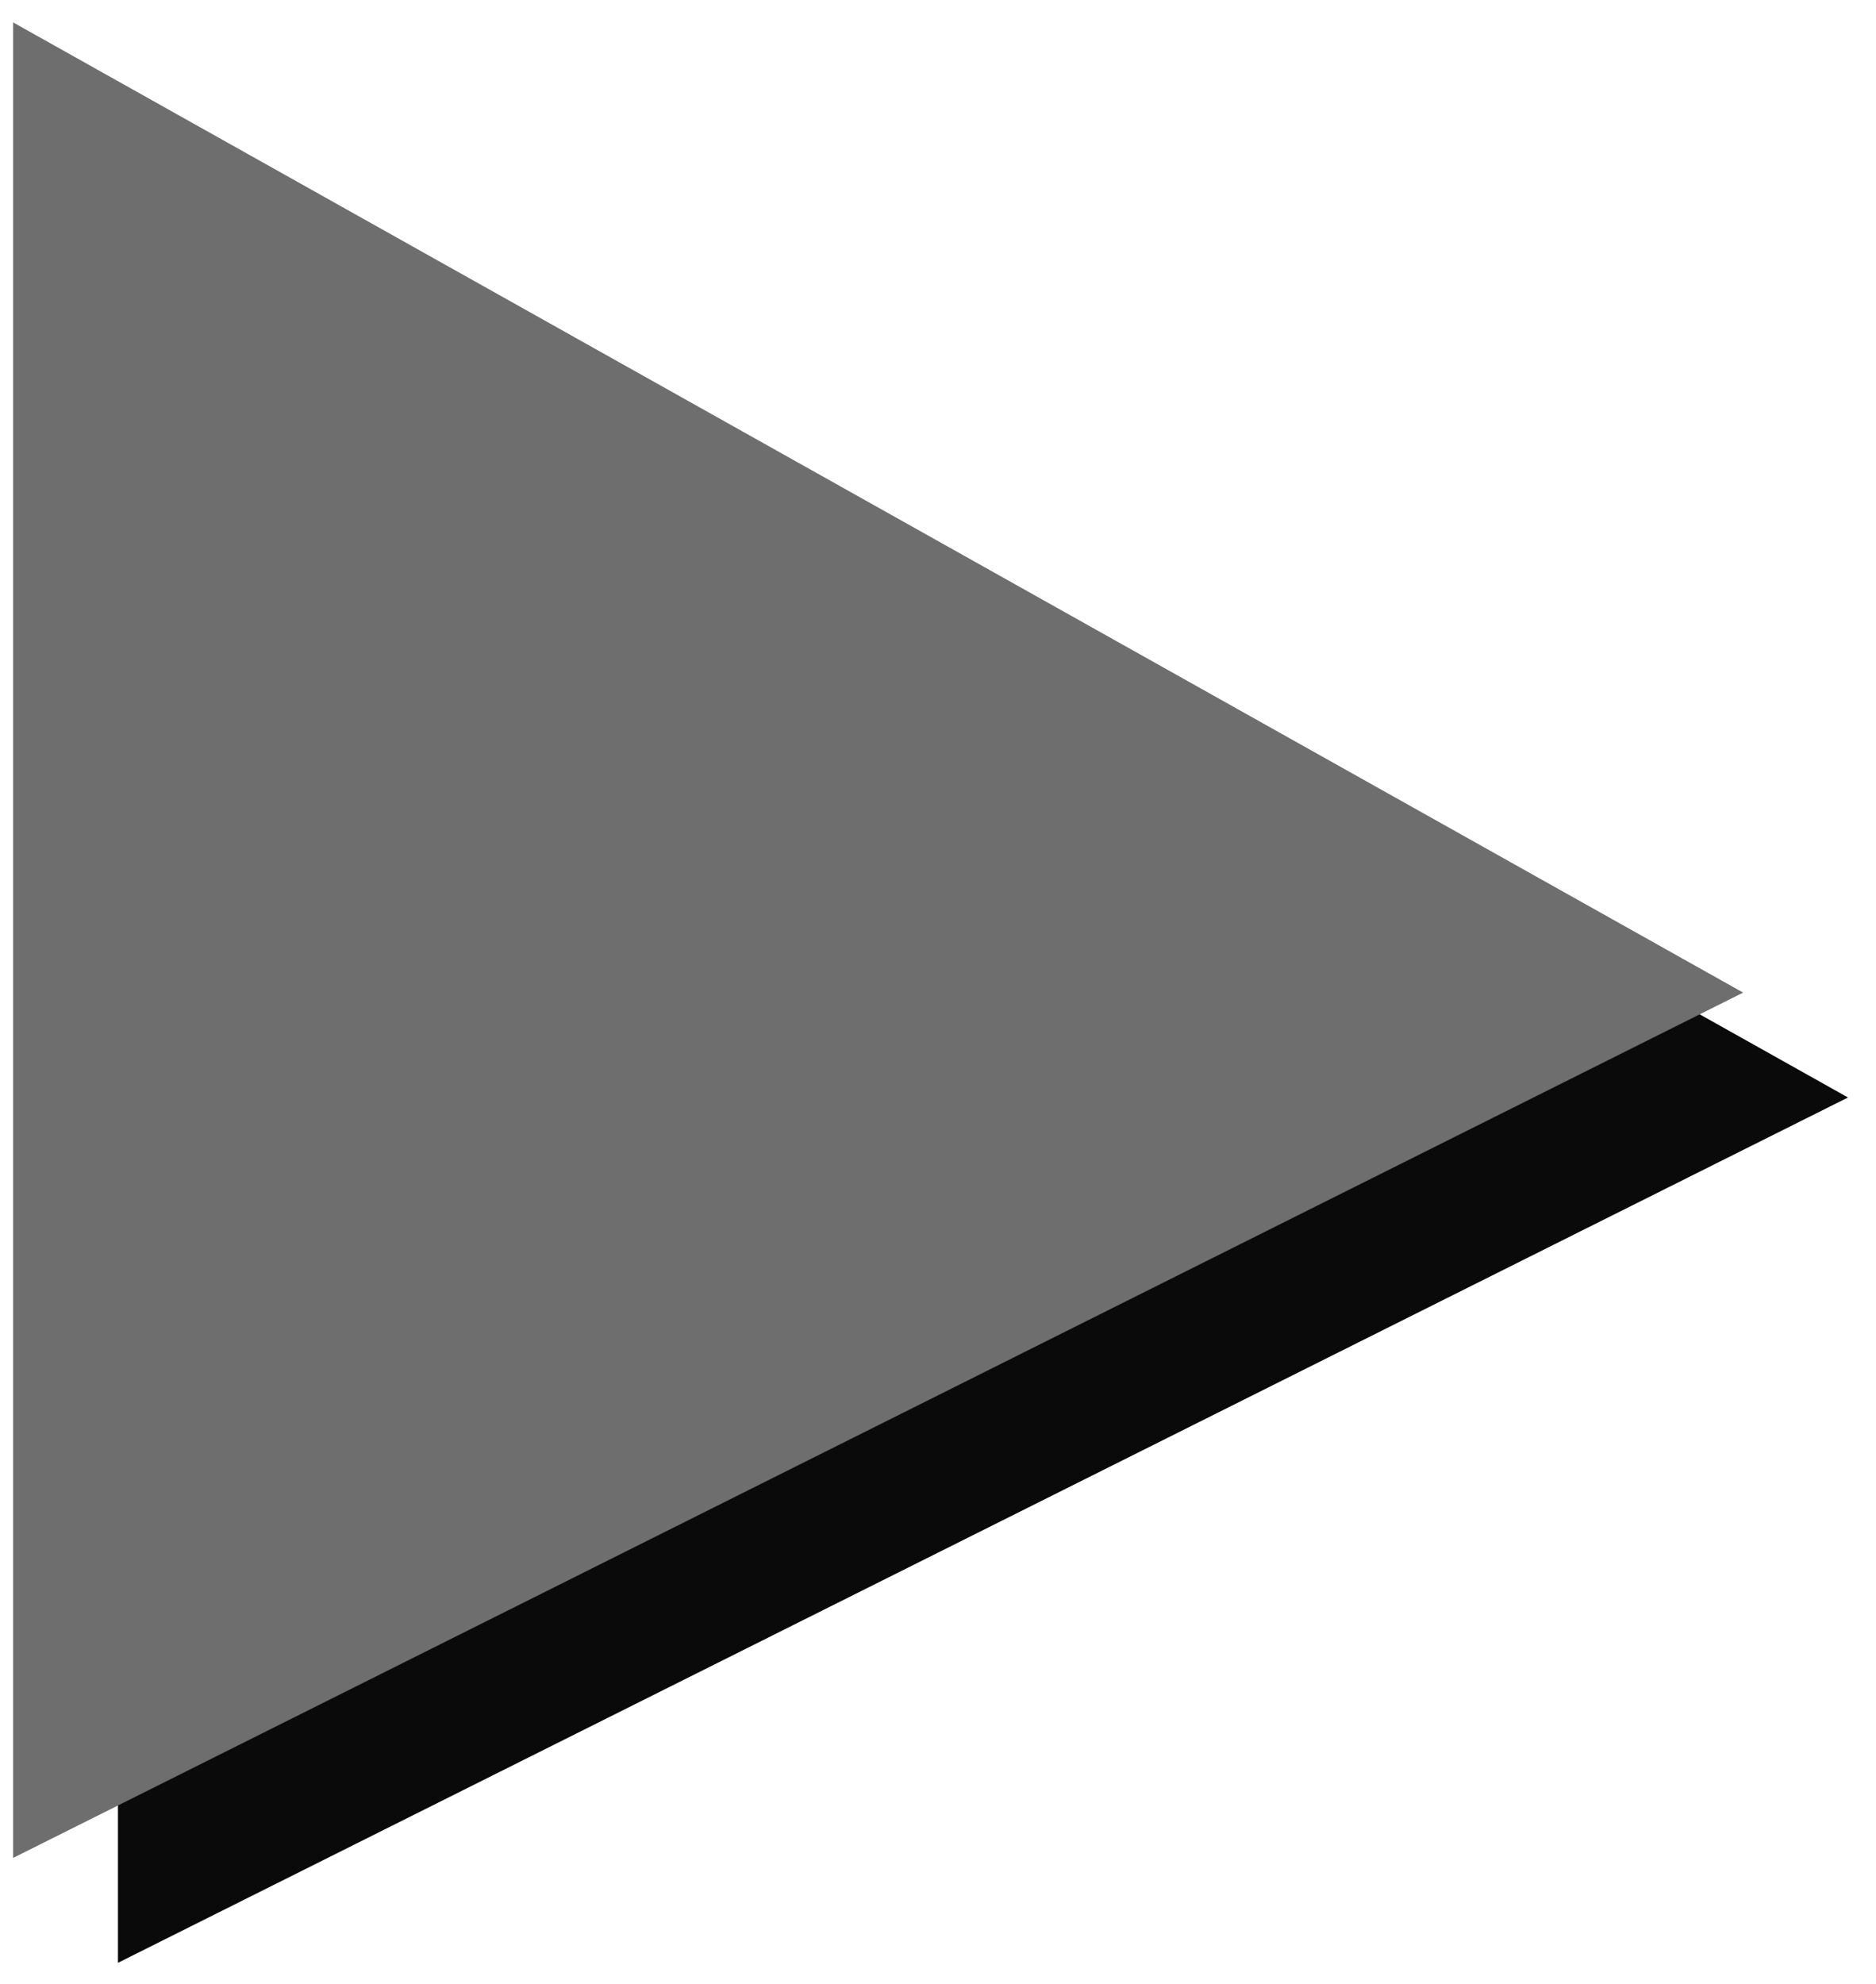 <?xml version="1.0" encoding="UTF-8" standalone="no"?>
<!-- Created with Inkscape (http://www.inkscape.org/) -->

<svg
   width="71.568"
   height="75.663"
   viewBox="0 0 71.568 75.663"
   version="1.1"
   id="svg5"
   sodipodi:docname="icons.svg"
   inkscape:export-filename="play.svg"
   inkscape:export-xdpi="126.87919"
   inkscape:export-ydpi="126.87919"
   inkscape:version="1.2 (1:1.2.1+202207142221+cd75a1ee6d)"
   xmlns:inkscape="http://www.inkscape.org/namespaces/inkscape"
   xmlns:sodipodi="http://sodipodi.sourceforge.net/DTD/sodipodi-0.dtd"
   xmlns:xlink="http://www.w3.org/1999/xlink"
   xmlns="http://www.w3.org/2000/svg"
   xmlns:svg="http://www.w3.org/2000/svg">
  <sodipodi:namedview
     id="namedview7"
     pagecolor="#272727"
     bordercolor="#666666"
     borderopacity="1.0"
     inkscape:showpageshadow="2"
     inkscape:pageopacity="0"
     inkscape:pagecheckerboard="0"
     inkscape:deskcolor="#000000"
     inkscape:document-units="px"
     showgrid="true"
     showguides="true"
     inkscape:zoom="15"
     inkscape:cx="62.9"
     inkscape:cy="49.433333"
     inkscape:window-width="3784"
     inkscape:window-height="2096"
     inkscape:window-x="1976"
     inkscape:window-y="27"
     inkscape:window-maximized="1"
     inkscape:current-layer="layer1">
    <inkscape:grid
       type="xygrid"
       id="grid132"
       originx="0"
       originy="0"
       color="#838383"
       opacity="0.141"
       empcolor="#999999"
       empopacity="0.302"
       dotted="true"
       empspacing="5" />
  </sodipodi:namedview>
  <defs
     id="defs2">
    <linearGradient
       id="shadow"
       inkscape:swatch="solid">
      <stop
         style="stop-color:#0a0a0a;stop-opacity:1;"
         offset="0"
         id="stop7174" />
    </linearGradient>
    <linearGradient
       id="icon"
       inkscape:swatch="solid">
      <stop
         style="stop-color:#6e6e6e;stop-opacity:1;"
         offset="0"
         id="stop7168" />
    </linearGradient>
    <linearGradient
       inkscape:collect="always"
       xlink:href="#icon"
       id="linearGradient7361"
       x1="14.5"
       y1="47.978"
       x2="82.068"
       y2="47.978"
       gradientUnits="userSpaceOnUse" />
    <linearGradient
       inkscape:collect="always"
       xlink:href="#shadow"
       id="linearGradient7405"
       x1="24.5"
       y1="49.478"
       x2="92.068"
       y2="49.478"
       gradientUnits="userSpaceOnUse" />
    <linearGradient
       inkscape:collect="always"
       xlink:href="#shadow"
       id="linearGradient7407"
       gradientUnits="userSpaceOnUse"
       x1="24.5"
       y1="49.478"
       x2="92.068"
       y2="49.478"
       gradientTransform="translate(0,2.5)" />
  </defs>
  <g
     inkscape:groupmode="layer"
     id="layer4"
     inkscape:label="play"
     transform="translate(-14.5,-12.146)">
    <g
       inkscape:groupmode="layer"
       id="layer6"
       inkscape:label="shadow 1"
       style="fill:url(#linearGradient7405);fill-opacity:1"
       transform="translate(-6)">
      <path
         style="fill:url(#linearGradient7407);fill-opacity:1;stroke:#000000;stroke-width:1px;stroke-linecap:butt;stroke-linejoin:miter;stroke-opacity:0"
         d="M 25,17 V 87 L 91,54 Z"
         id="path7355-3" />
    </g>
    <path
       style="fill:url(#linearGradient7361);fill-opacity:1;stroke:#000000;stroke-width:1px;stroke-linecap:butt;stroke-linejoin:miter;stroke-opacity:0"
       d="M 15,13 V 83 L 81,50 Z"
       id="path7355" />
  </g>
</svg>
